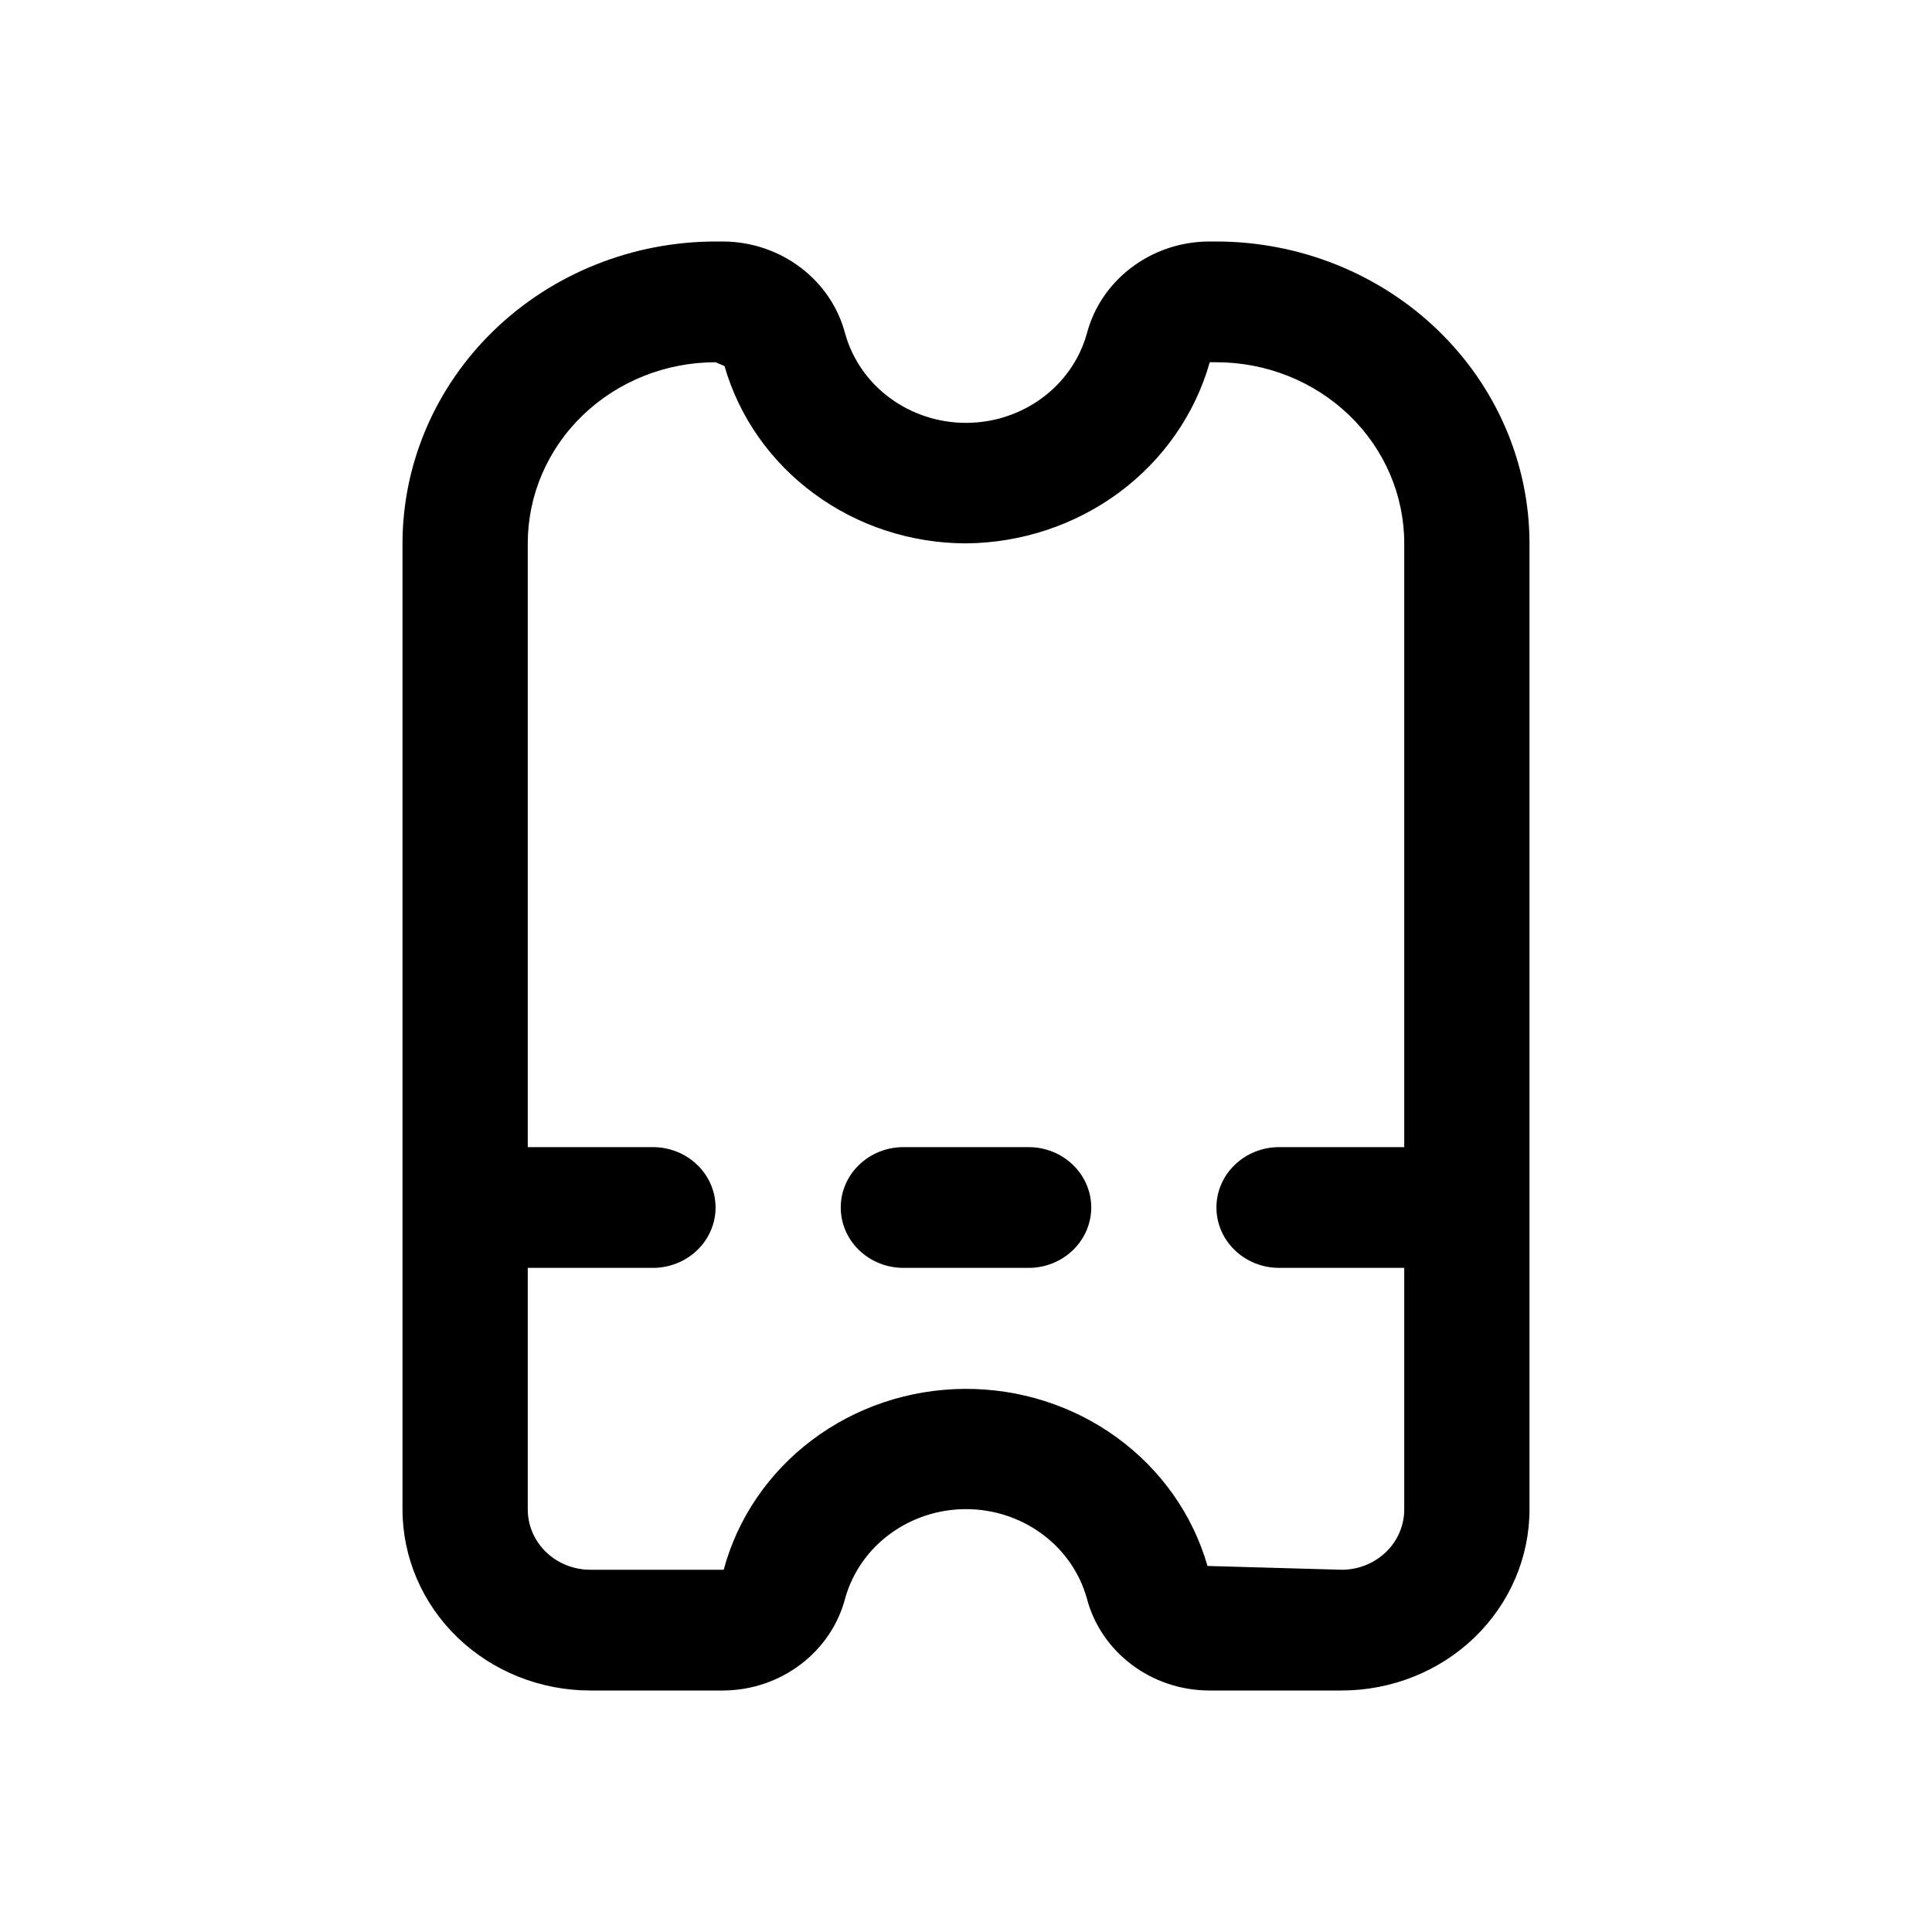 <svg width="24" height="24" viewBox="0 0 24 24" fill="none" xmlns="http://www.w3.org/2000/svg">
<path d="M15.111 3H15.01C14.662 3.003 14.325 3.118 14.052 3.326C13.778 3.534 13.584 3.823 13.5 4.149C13.41 4.466 13.215 4.746 12.944 4.945C12.672 5.145 12.341 5.253 12 5.253C11.659 5.253 11.328 5.145 11.056 4.945C10.785 4.746 10.59 4.466 10.5 4.149C10.416 3.823 10.222 3.534 9.948 3.326C9.675 3.118 9.338 3.003 8.99 3H8.889C7.858 3.001 6.869 3.397 6.14 4.1C5.411 4.803 5.001 5.756 5 6.75V18.75C5 19.347 5.246 19.919 5.683 20.341C6.121 20.763 6.714 21 7.333 21H8.99C9.338 20.997 9.675 20.882 9.948 20.674C10.222 20.466 10.416 20.177 10.5 19.851C10.59 19.534 10.785 19.254 11.056 19.055C11.328 18.855 11.659 18.747 12 18.747C12.341 18.747 12.672 18.855 12.944 19.055C13.215 19.254 13.41 19.534 13.5 19.851C13.584 20.177 13.778 20.466 14.052 20.674C14.325 20.882 14.662 20.997 15.01 21H16.667C17.285 21 17.879 20.763 18.317 20.341C18.754 19.919 19 19.347 19 18.75V6.75C18.999 5.756 18.589 4.803 17.86 4.1C17.131 3.397 16.142 3.001 15.111 3ZM16.667 19.5L15 19.453C14.817 18.816 14.422 18.256 13.875 17.858C13.329 17.46 12.661 17.248 11.976 17.253C11.291 17.259 10.627 17.482 10.088 17.888C9.548 18.294 9.162 18.861 8.99 19.5H7.333C7.127 19.5 6.929 19.421 6.783 19.28C6.638 19.14 6.556 18.949 6.556 18.75V15.75H8.111C8.317 15.75 8.515 15.671 8.661 15.53C8.807 15.39 8.889 15.199 8.889 15C8.889 14.801 8.807 14.61 8.661 14.47C8.515 14.329 8.317 14.25 8.111 14.25H6.556V6.75C6.556 6.153 6.801 5.581 7.239 5.159C7.677 4.737 8.27 4.5 8.889 4.5L9 4.547C9.182 5.18 9.574 5.738 10.116 6.135C10.657 6.533 11.319 6.749 12 6.75C12.69 6.744 13.359 6.521 13.906 6.115C14.452 5.709 14.846 5.142 15.028 4.5H15.111C15.73 4.5 16.323 4.737 16.761 5.159C17.199 5.581 17.444 6.153 17.444 6.75V14.25H15.889C15.683 14.25 15.485 14.329 15.339 14.47C15.193 14.61 15.111 14.801 15.111 15C15.111 15.199 15.193 15.39 15.339 15.53C15.485 15.671 15.683 15.75 15.889 15.75H17.444V18.75C17.444 18.949 17.363 19.14 17.217 19.28C17.071 19.421 16.873 19.5 16.667 19.5Z" fill="black"/>
<path d="M12.778 14.25H11.222C11.016 14.25 10.818 14.329 10.672 14.47C10.526 14.61 10.444 14.801 10.444 15C10.444 15.199 10.526 15.39 10.672 15.53C10.818 15.671 11.016 15.75 11.222 15.75H12.778C12.984 15.75 13.182 15.671 13.328 15.53C13.473 15.39 13.556 15.199 13.556 15C13.556 14.801 13.473 14.61 13.328 14.47C13.182 14.329 12.984 14.25 12.778 14.25Z" fill="black"/>
</svg>
